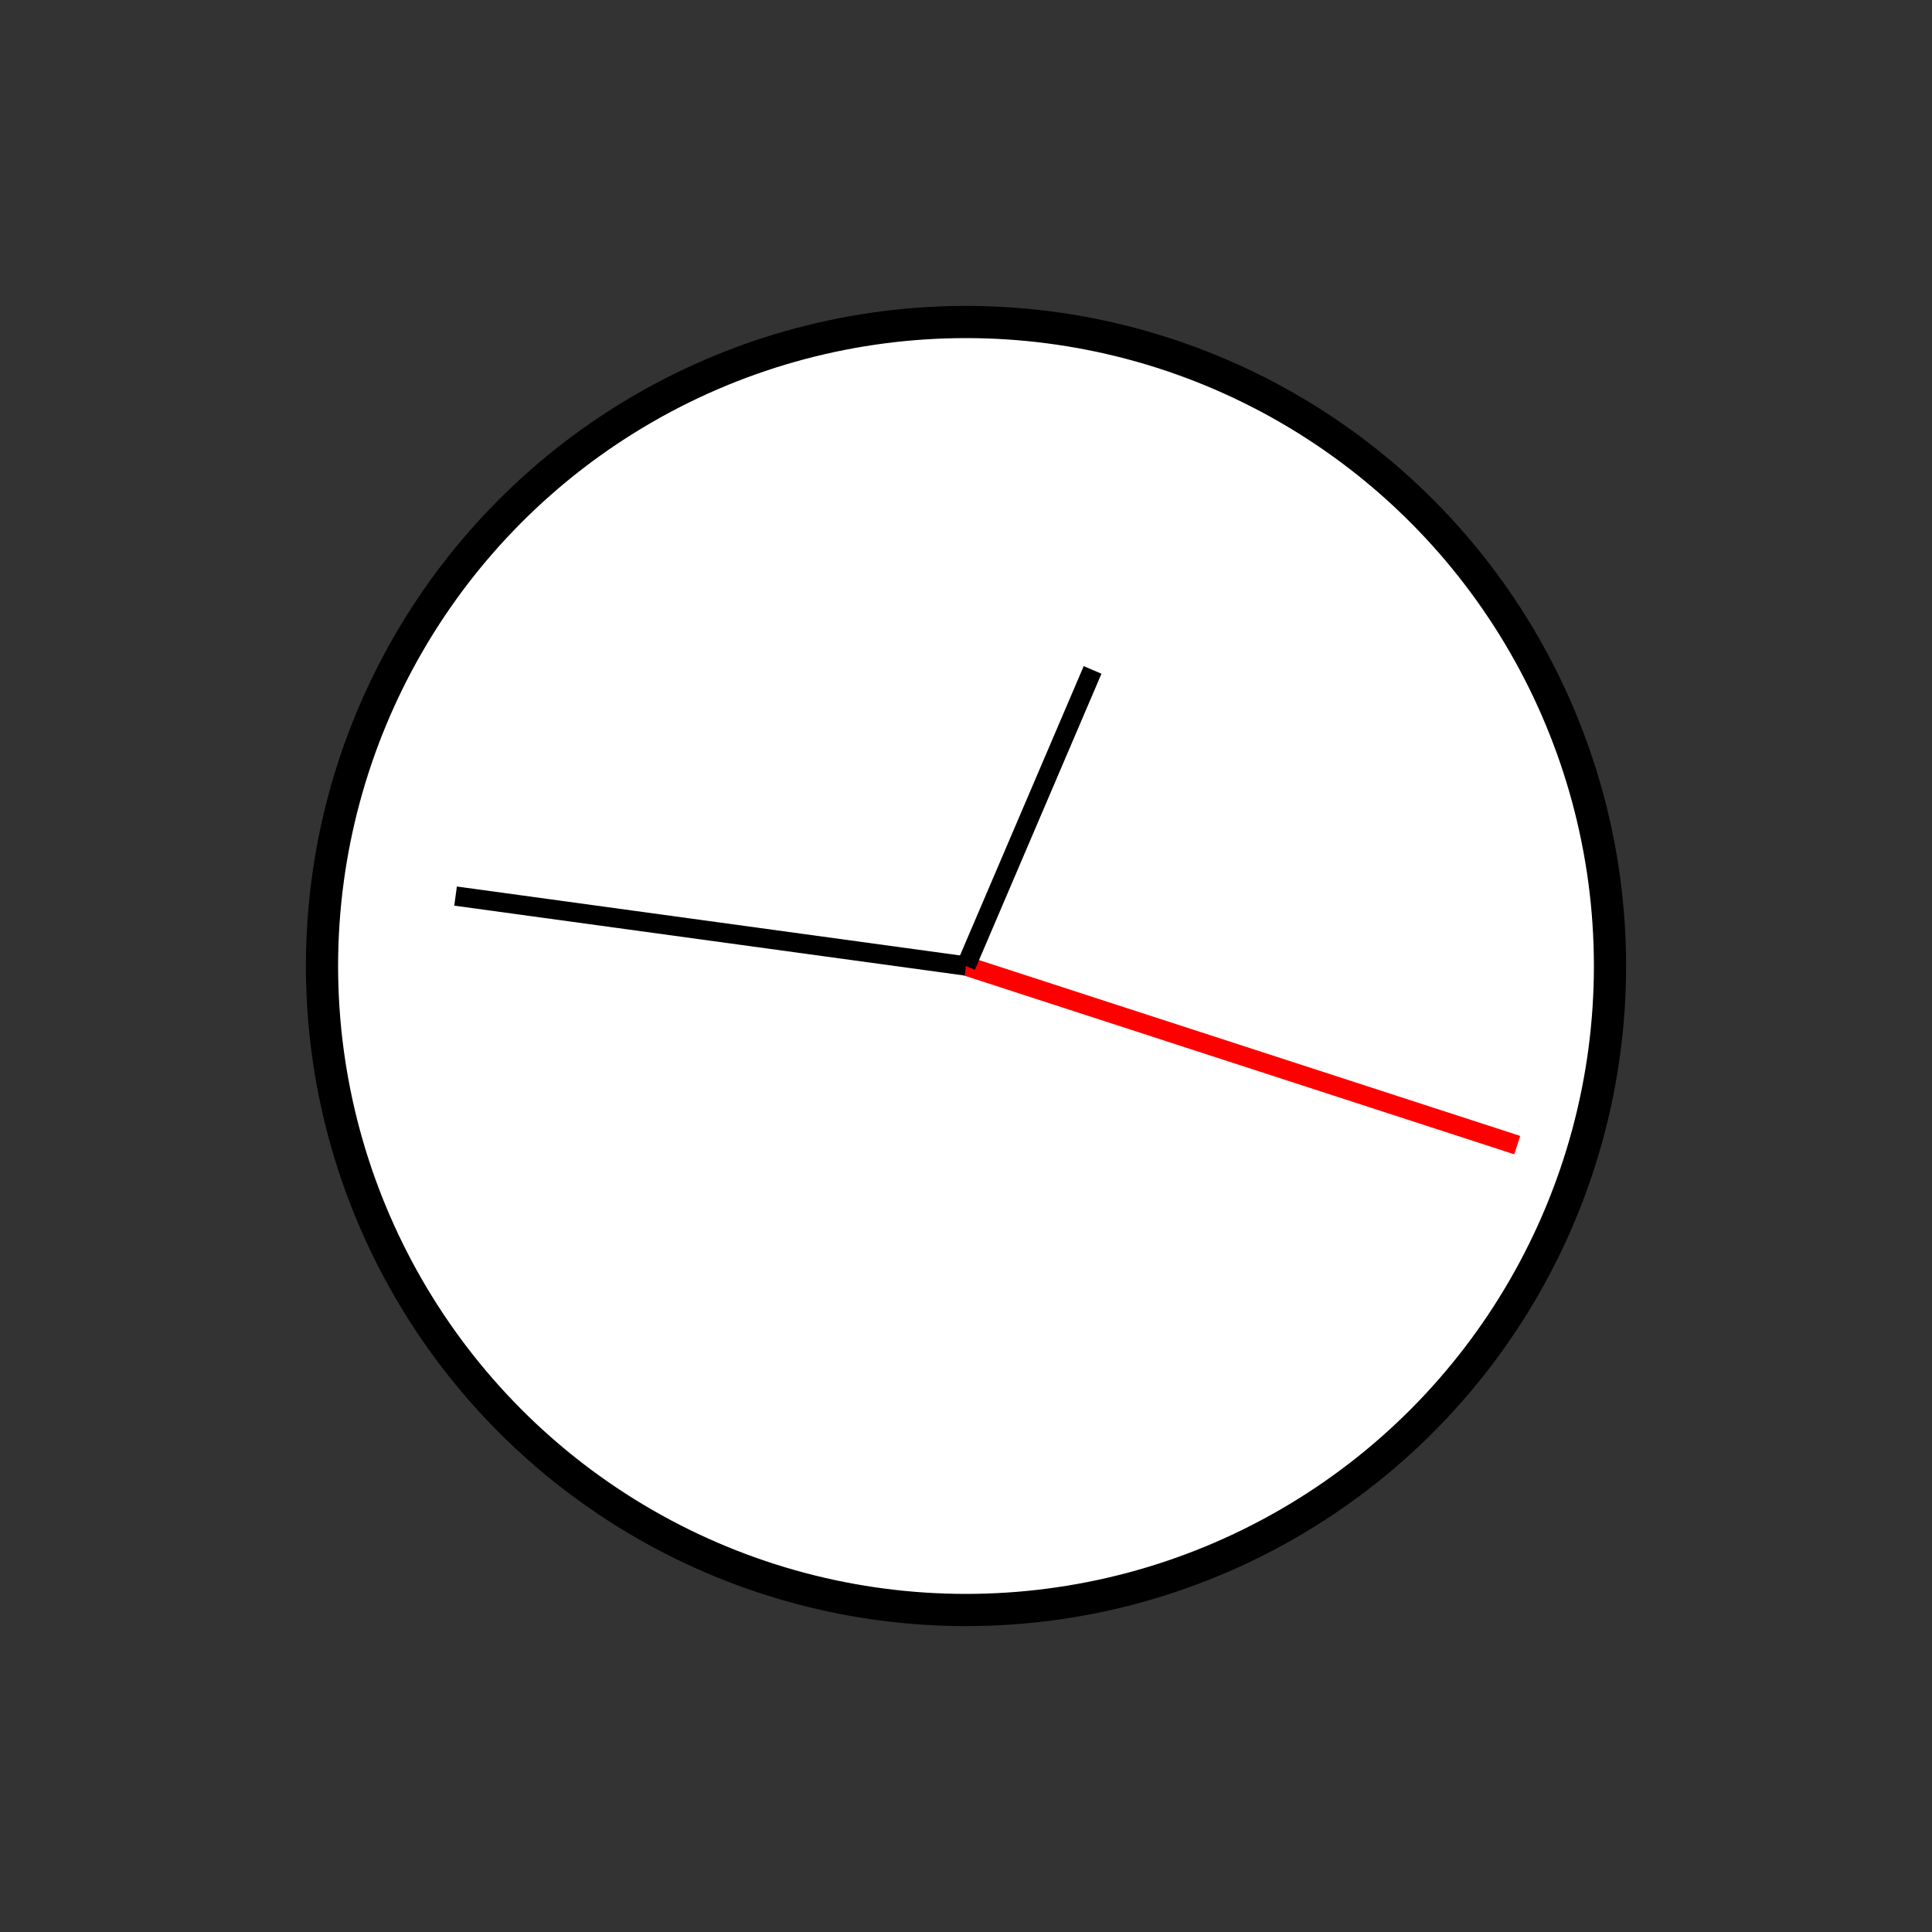 <?xml version="1.0" encoding="UTF-8" standalone="no"?>
<!DOCTYPE svg PUBLIC "-//W3C//DTD SVG 1.1//EN" "http://www.w3.org/Graphics/SVG/1.1/DTD/svg11.dtd">
<svg xmlns="http://www.w3.org/2000/svg"
     width="100%"
     height="100%"
     viewBox="0 0 300 300"
     version="2.0"><rect x="0" y="0" width="300" height="300" fill="#333333" stroke="none"/><circle cx="150" cy="150" r="100" style="fill:#fff;stroke:#000;stroke-width:5px;"/><line x1="150" y1="150" x2="235.595" y2="177.812" style="fill:none;stroke:#f00;stroke-width:3px;"/><line x1="150" y1="150" x2="70.740" y2="139.143" style="fill:none;stroke:#000;stroke-width:3px;"/><line x1="150" y1="150" x2="169.657" y2="104.026" style="fill:none;stroke:#000;stroke-width:3px;"/></svg>